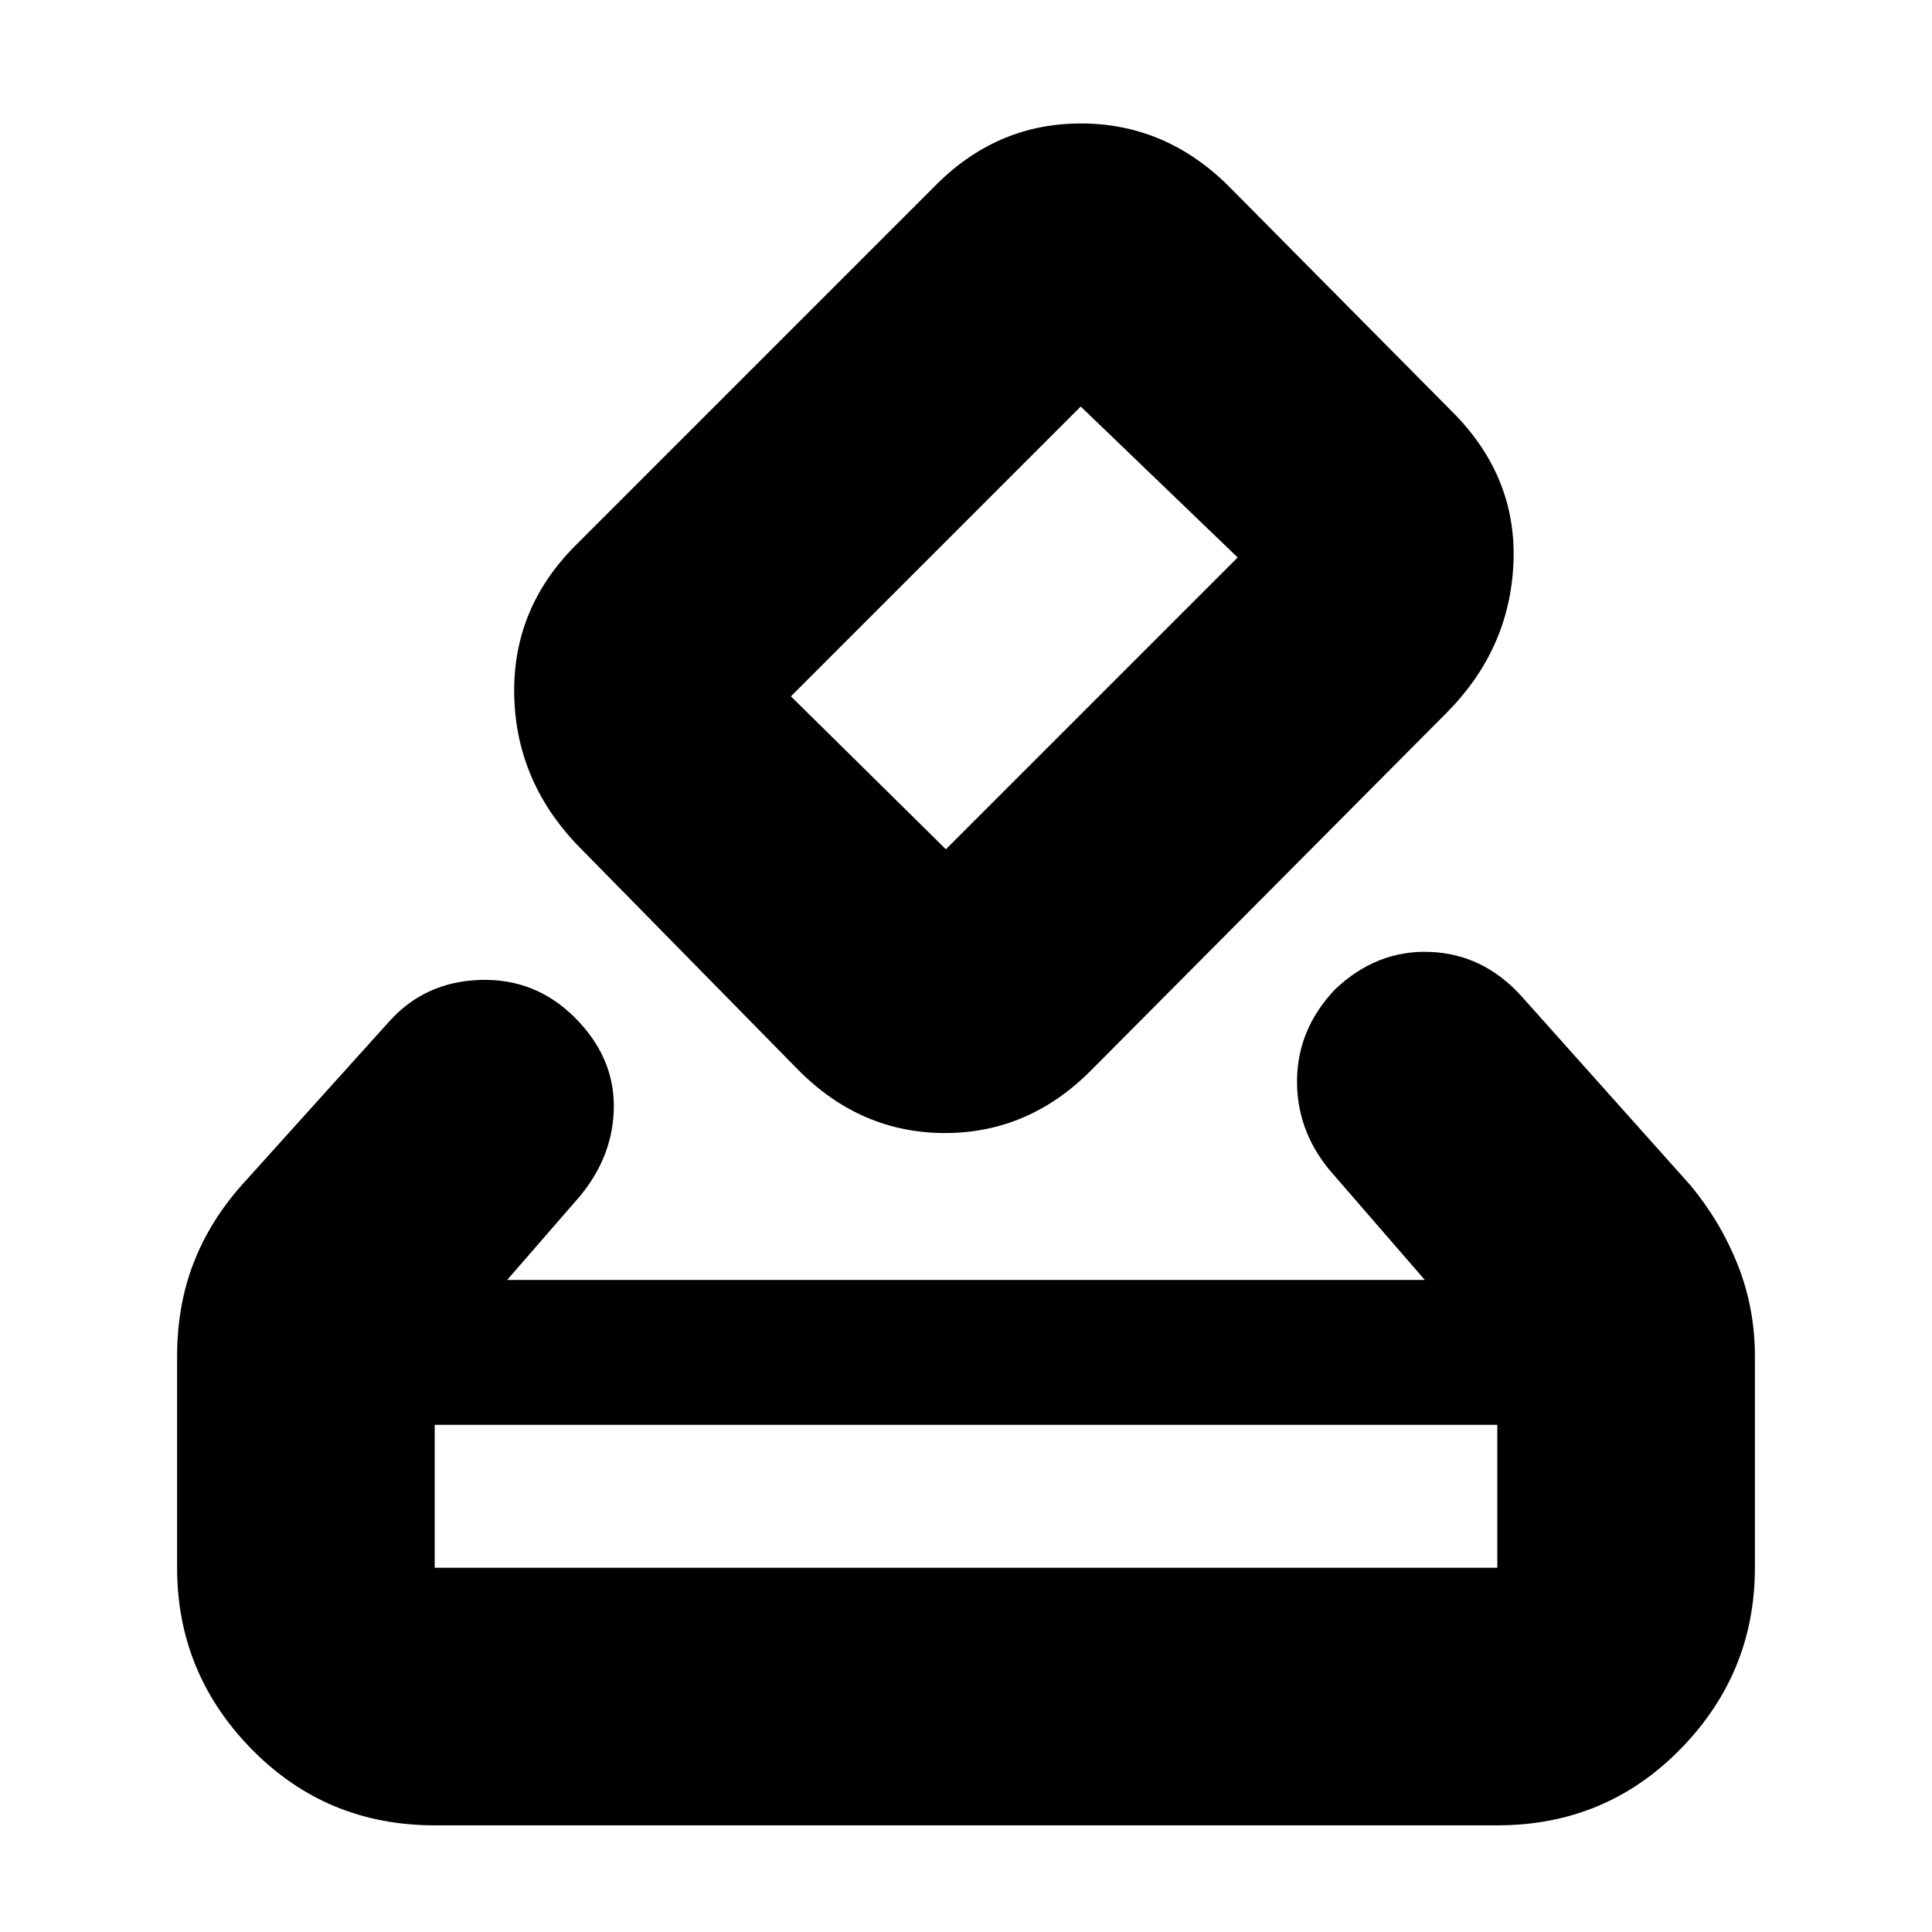<svg xmlns="http://www.w3.org/2000/svg" height="20" viewBox="0 -960 960 960" width="20"><path d="M216-53q-53.82 0-90.91-37.79Q88-128.58 88-181v-105q0-25 8-45.95 8-20.95 24-39.05l73-81q17.8-20.14 45.4-21.07 27.6-.93 47.25 18.72Q305-435 305-410.5t-16.83 44.88L252-324h456l-47.55-54.83Q644-399 644.5-424t18.85-44.35Q684-488 710.5-487t45.5 22l84 94q15 18.1 23.5 39.55Q872-310 872-286.01V-181q0 52.42-37.09 90.21Q797.83-53 744-53H216Zm0-128h528v-71H216v71Zm181-247L286-541q-30-32.14-30.5-74.57Q255-658 286-689l180-180q30.84-30.28 72.82-29.64Q580.8-898 612-866l111 112q31 32 29 74.33-2 42.32-33 73.67L542-428q-30.9 31-72.45 31Q428-397 397-428Zm218-255-78-75-144 144 77 76 145-145ZM216-181v-71 71Z"/></svg>
